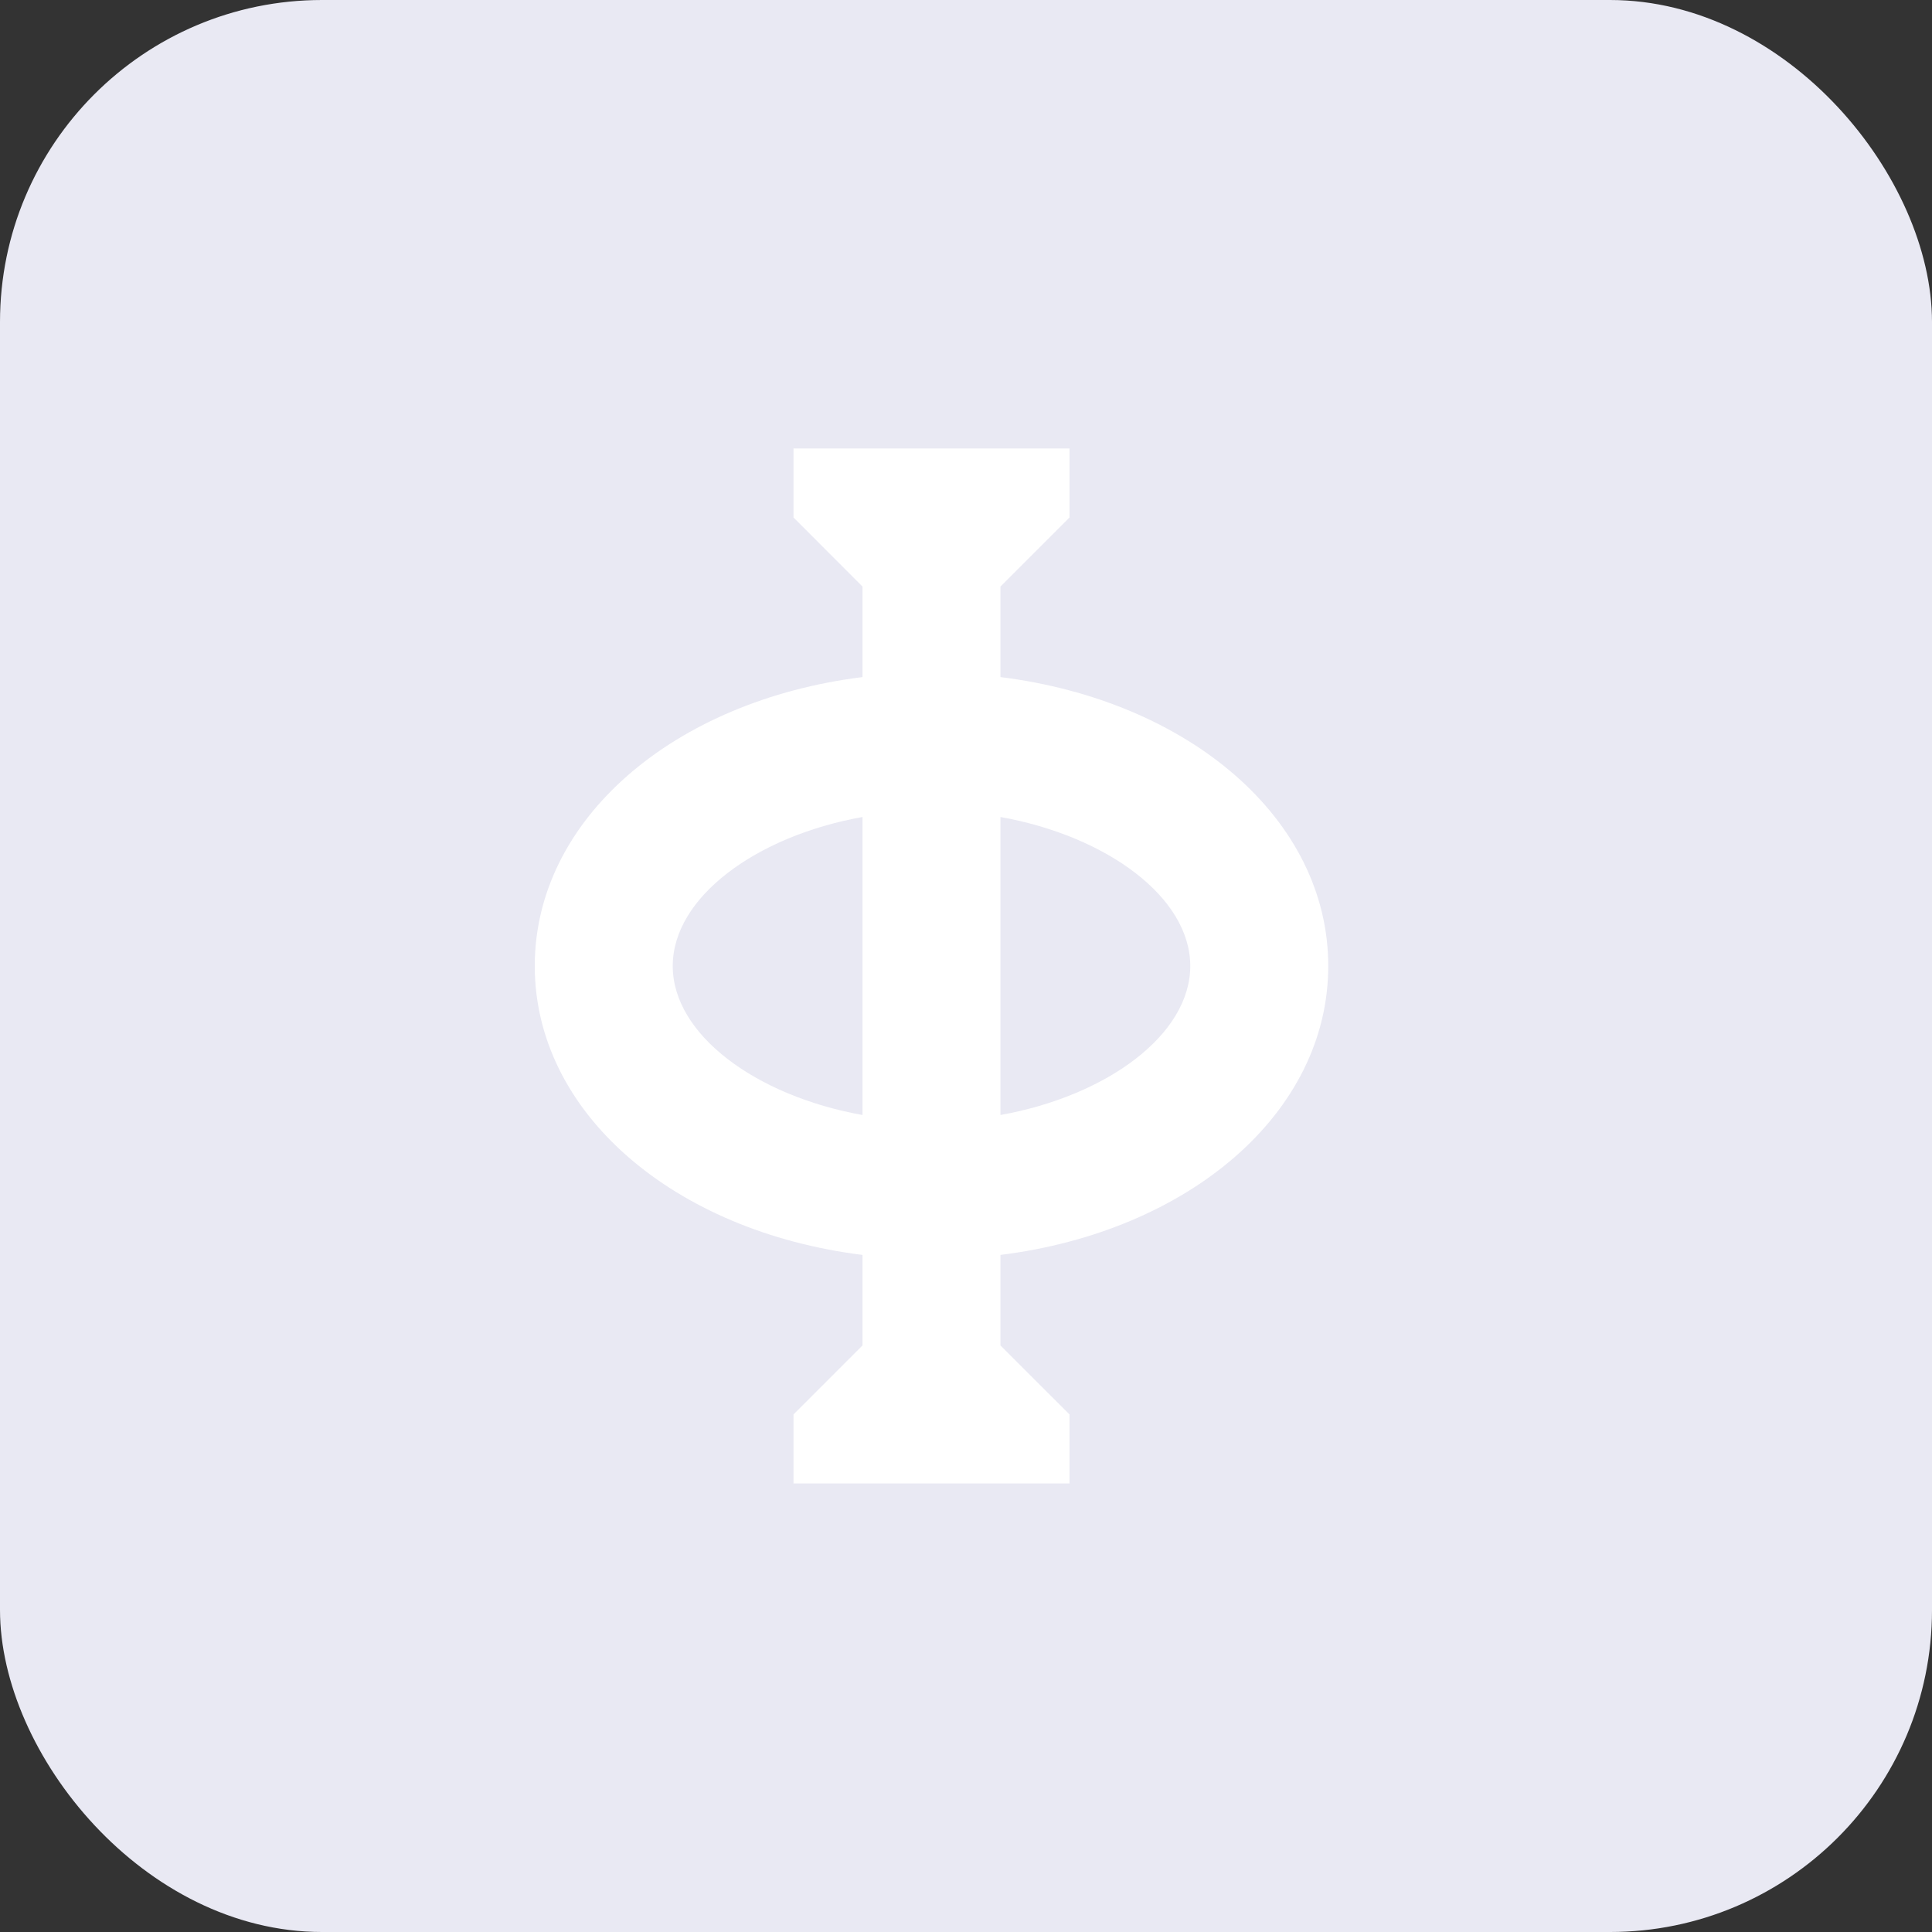 <svg width="24" height="24" viewBox="0 0 24 24" fill="none" xmlns="http://www.w3.org/2000/svg">
<rect x="0" y="0" width="24" height="24" fill="#333333" stroke="none"/>
<rect width="24" height="24" rx="4" fill="#E9E9F3"/>
<g clip-path="url(#clip0_213_1464)">
<path d="M16.5 12C16.5 10.174 14.77 8.703 12.428 8.411V7.286L13.286 6.428V5.571H9.857V6.428L10.714 7.286V8.411C8.373 8.703 6.643 10.174 6.643 12C6.643 13.826 8.373 15.297 10.714 15.589V16.714L9.857 17.571V18.428H13.286V17.571L12.428 16.714V15.589C14.77 15.297 16.5 13.826 16.5 12V12ZM14.786 12C14.786 12.851 13.755 13.613 12.428 13.851V10.149C13.755 10.387 14.786 11.149 14.786 12ZM8.357 12C8.357 11.149 9.388 10.387 10.714 10.149V13.851C9.388 13.613 8.357 12.851 8.357 12Z" fill="white"/>
</g>
<defs>
<clipPath id="clip0_213_1464">
<rect width="13.714" height="13.714" fill="white" transform="translate(4.714 5.143)"/>
</clipPath>
</defs>
</svg>
